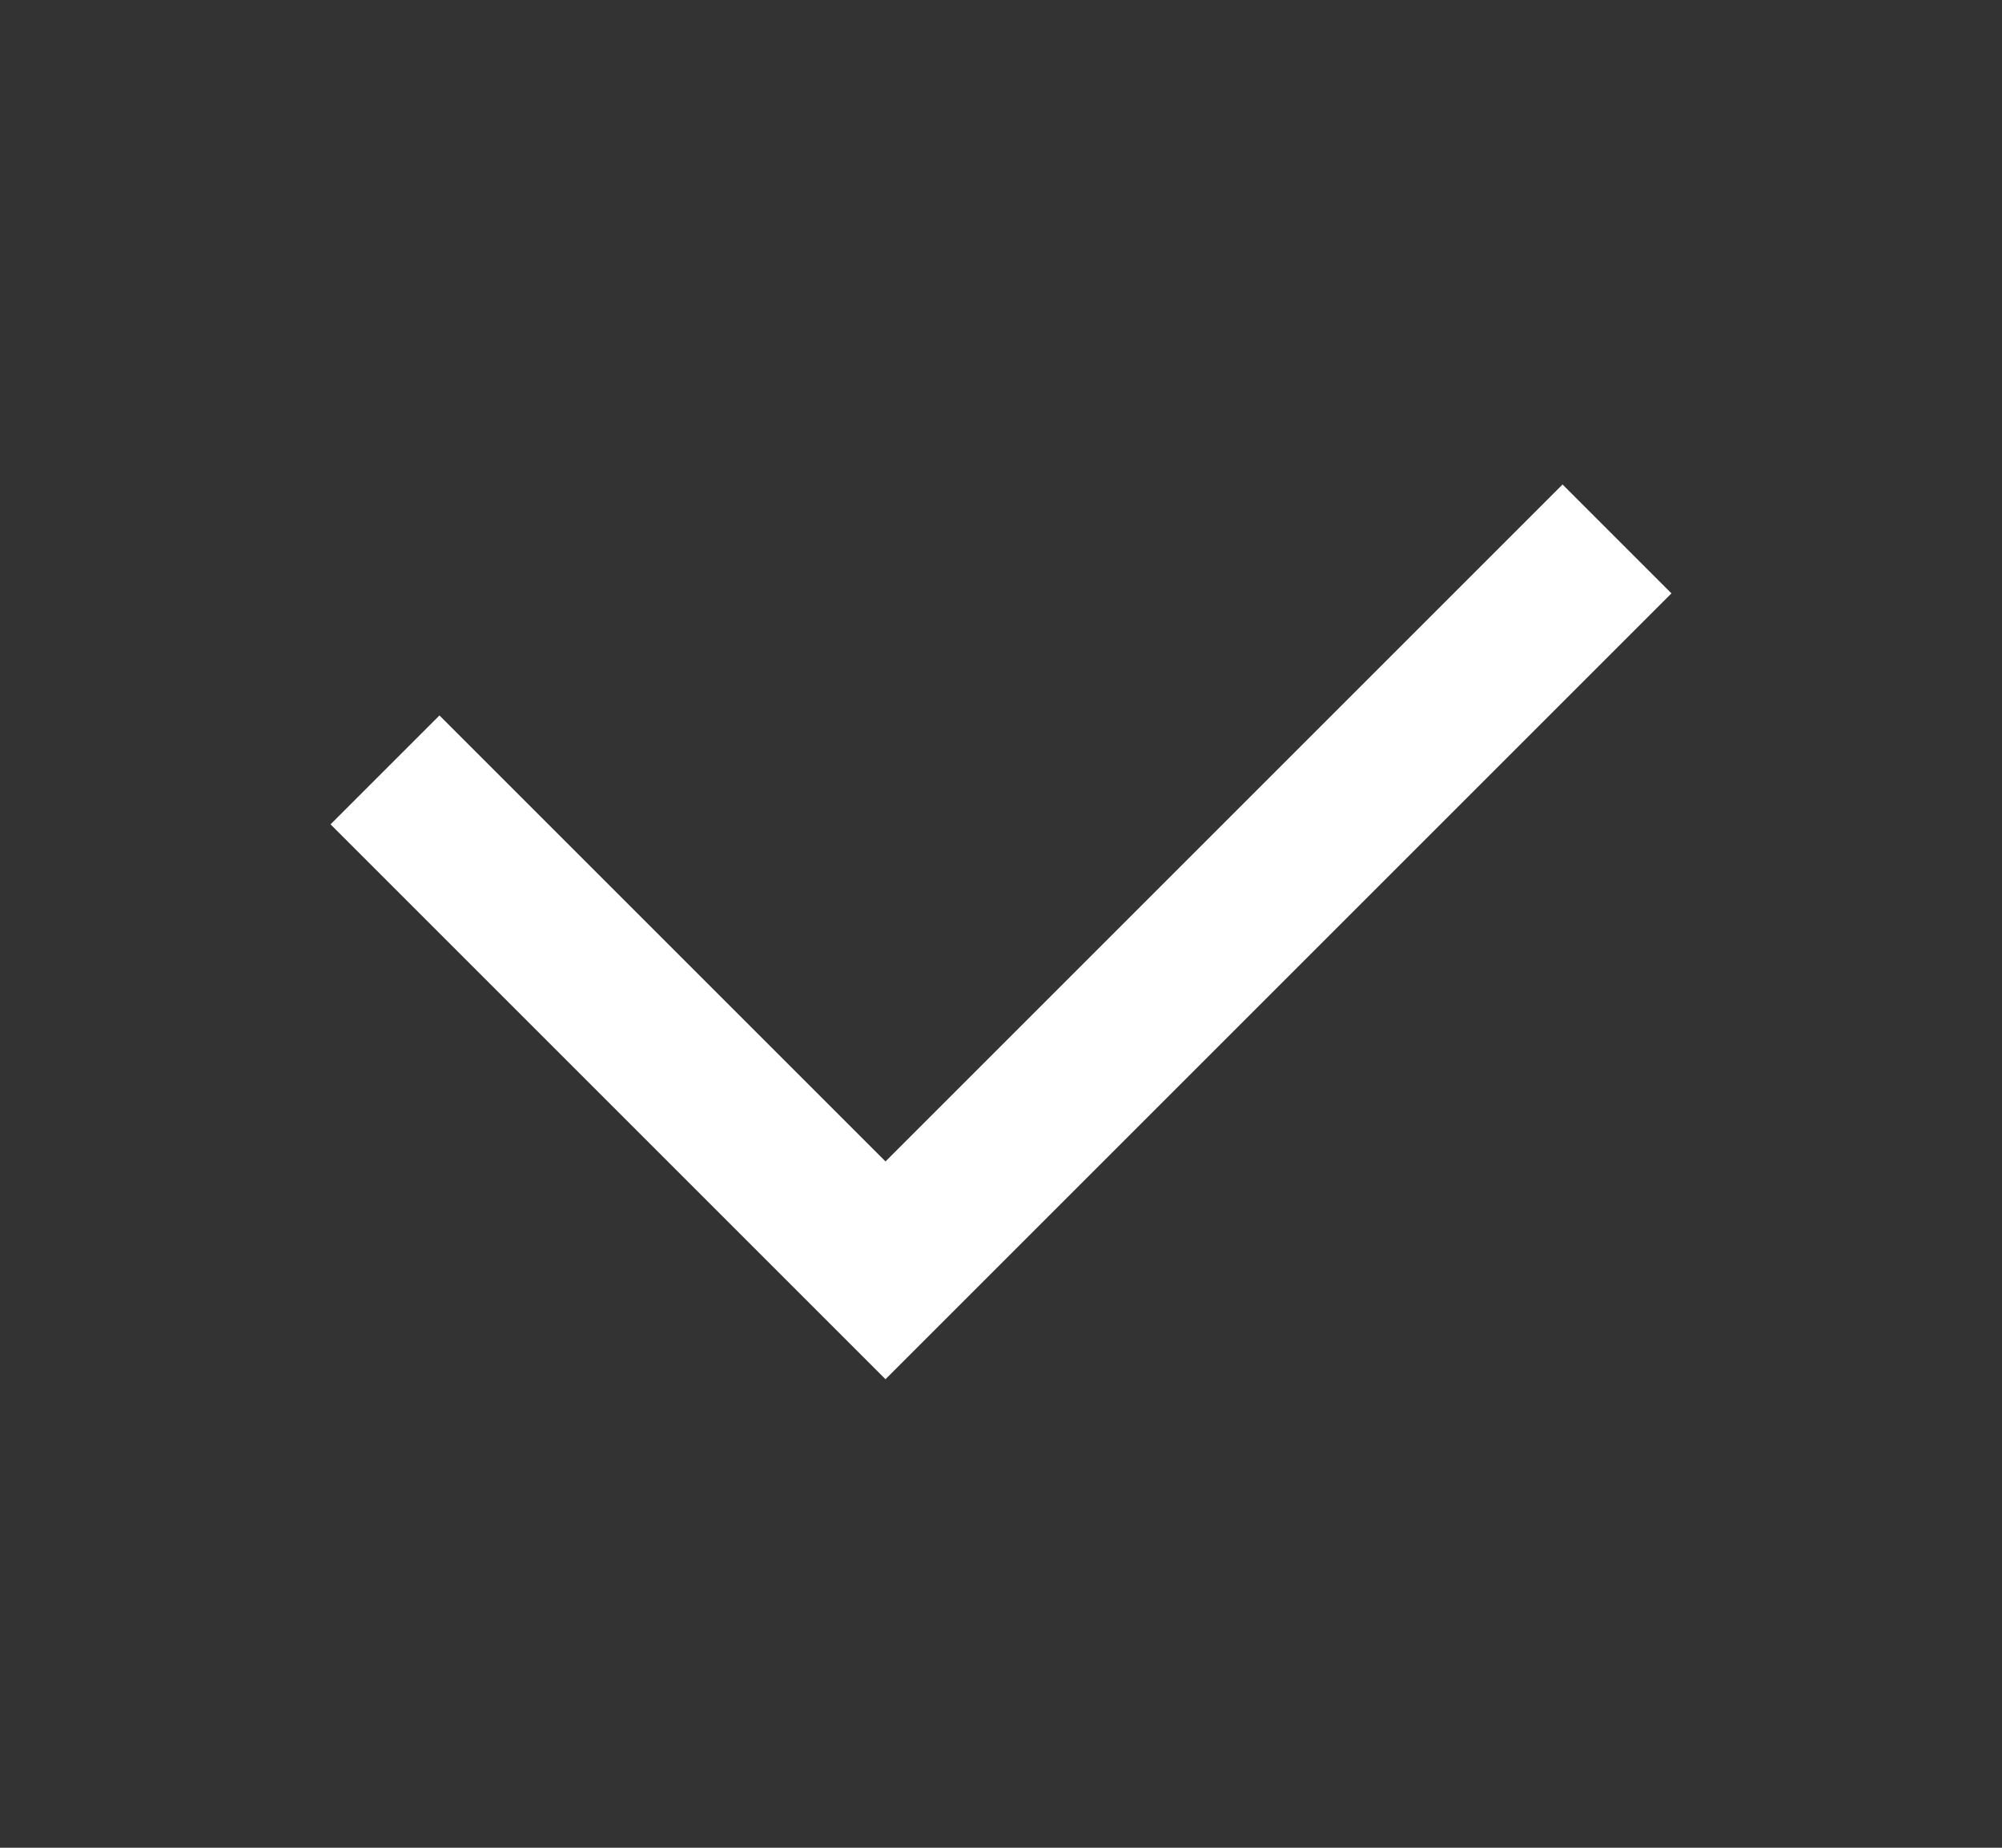<svg width="26" height="24" fill="none" xmlns="http://www.w3.org/2000/svg"><rect width="100%" height="100%" fill="#333333" stroke="none"/><path d="M5 10l6.5 6.5L21 7" stroke="#fff" stroke-width="2"/></svg>